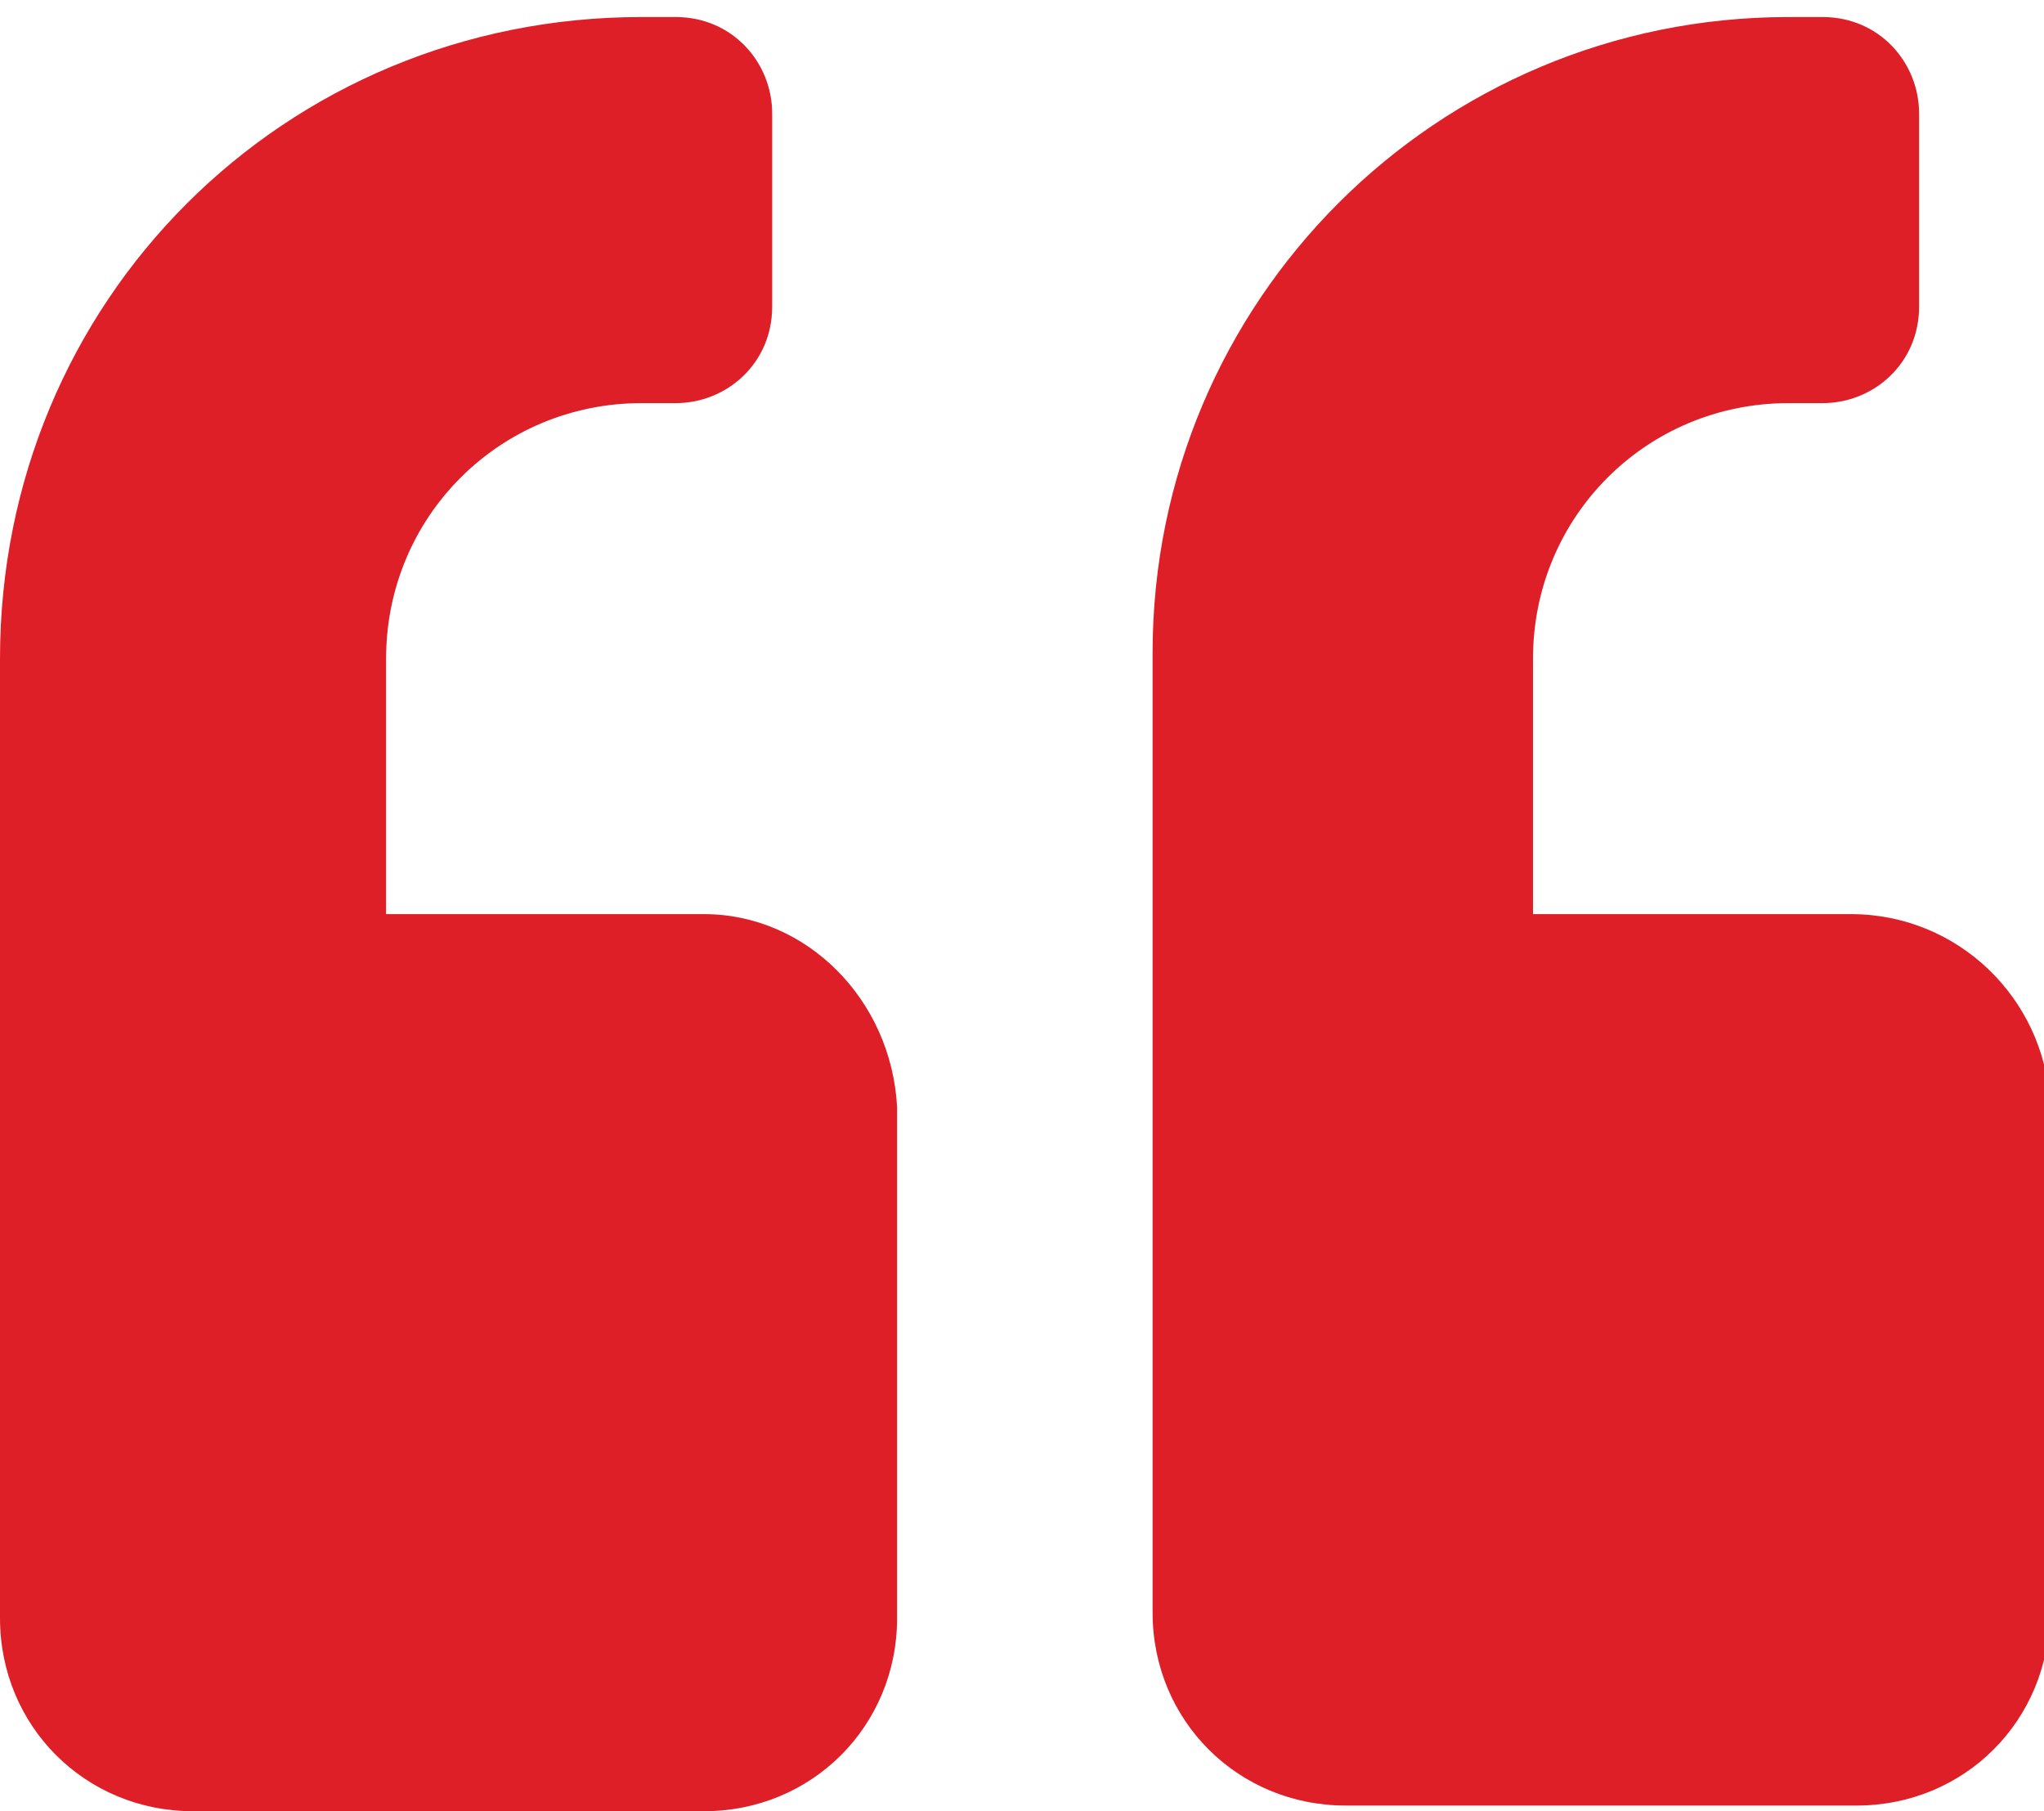 <?xml version="1.0" encoding="utf-8"?>
<!-- Generator: Adobe Illustrator 27.7.0, SVG Export Plug-In . SVG Version: 6.00 Build 0)  -->
<svg version="1.1" id="Layer_1" xmlns="http://www.w3.org/2000/svg" xmlns:xlink="http://www.w3.org/1999/xlink" x="0px" y="0px"
	 viewBox="0 0 36 31.9" style="enable-background:new 0 0 36 31.9;" xml:space="preserve">
<style type="text/css">
	.st0{fill:#DF1F28;}
</style>
<path id="Icon_awesome-quote-left" class="st0" d="M32.6,16.1H27v-4.5c0-2.5,2-4.5,4.5-4.5h0.6c0.9,0,1.7-0.7,1.7-1.7c0,0,0,0,0,0V2
	c0-0.9-0.7-1.7-1.7-1.7c0,0,0,0,0,0h-0.6c-6.2,0-11.2,5-11.2,11.2c0,0,0,0,0,0v16.9c0,1.9,1.5,3.4,3.4,3.4h9c1.9,0,3.4-1.5,3.4-3.4
	v-9C36,17.6,34.5,16.1,32.6,16.1z M12.4,16.1H6.8v-4.5c0-2.5,2-4.5,4.5-4.5h0.6c0.9,0,1.7-0.7,1.7-1.7c0,0,0,0,0,0V2
	c0-0.9-0.7-1.7-1.7-1.7c0,0,0,0,0,0h-0.6C5,0.3,0,5.3,0,11.6c0,0,0,0,0,0v16.9c0,1.9,1.5,3.4,3.4,3.4h9c1.9,0,3.4-1.5,3.4-3.4v-9
	C15.7,17.6,14.2,16.1,12.4,16.1z"/>
</svg>
